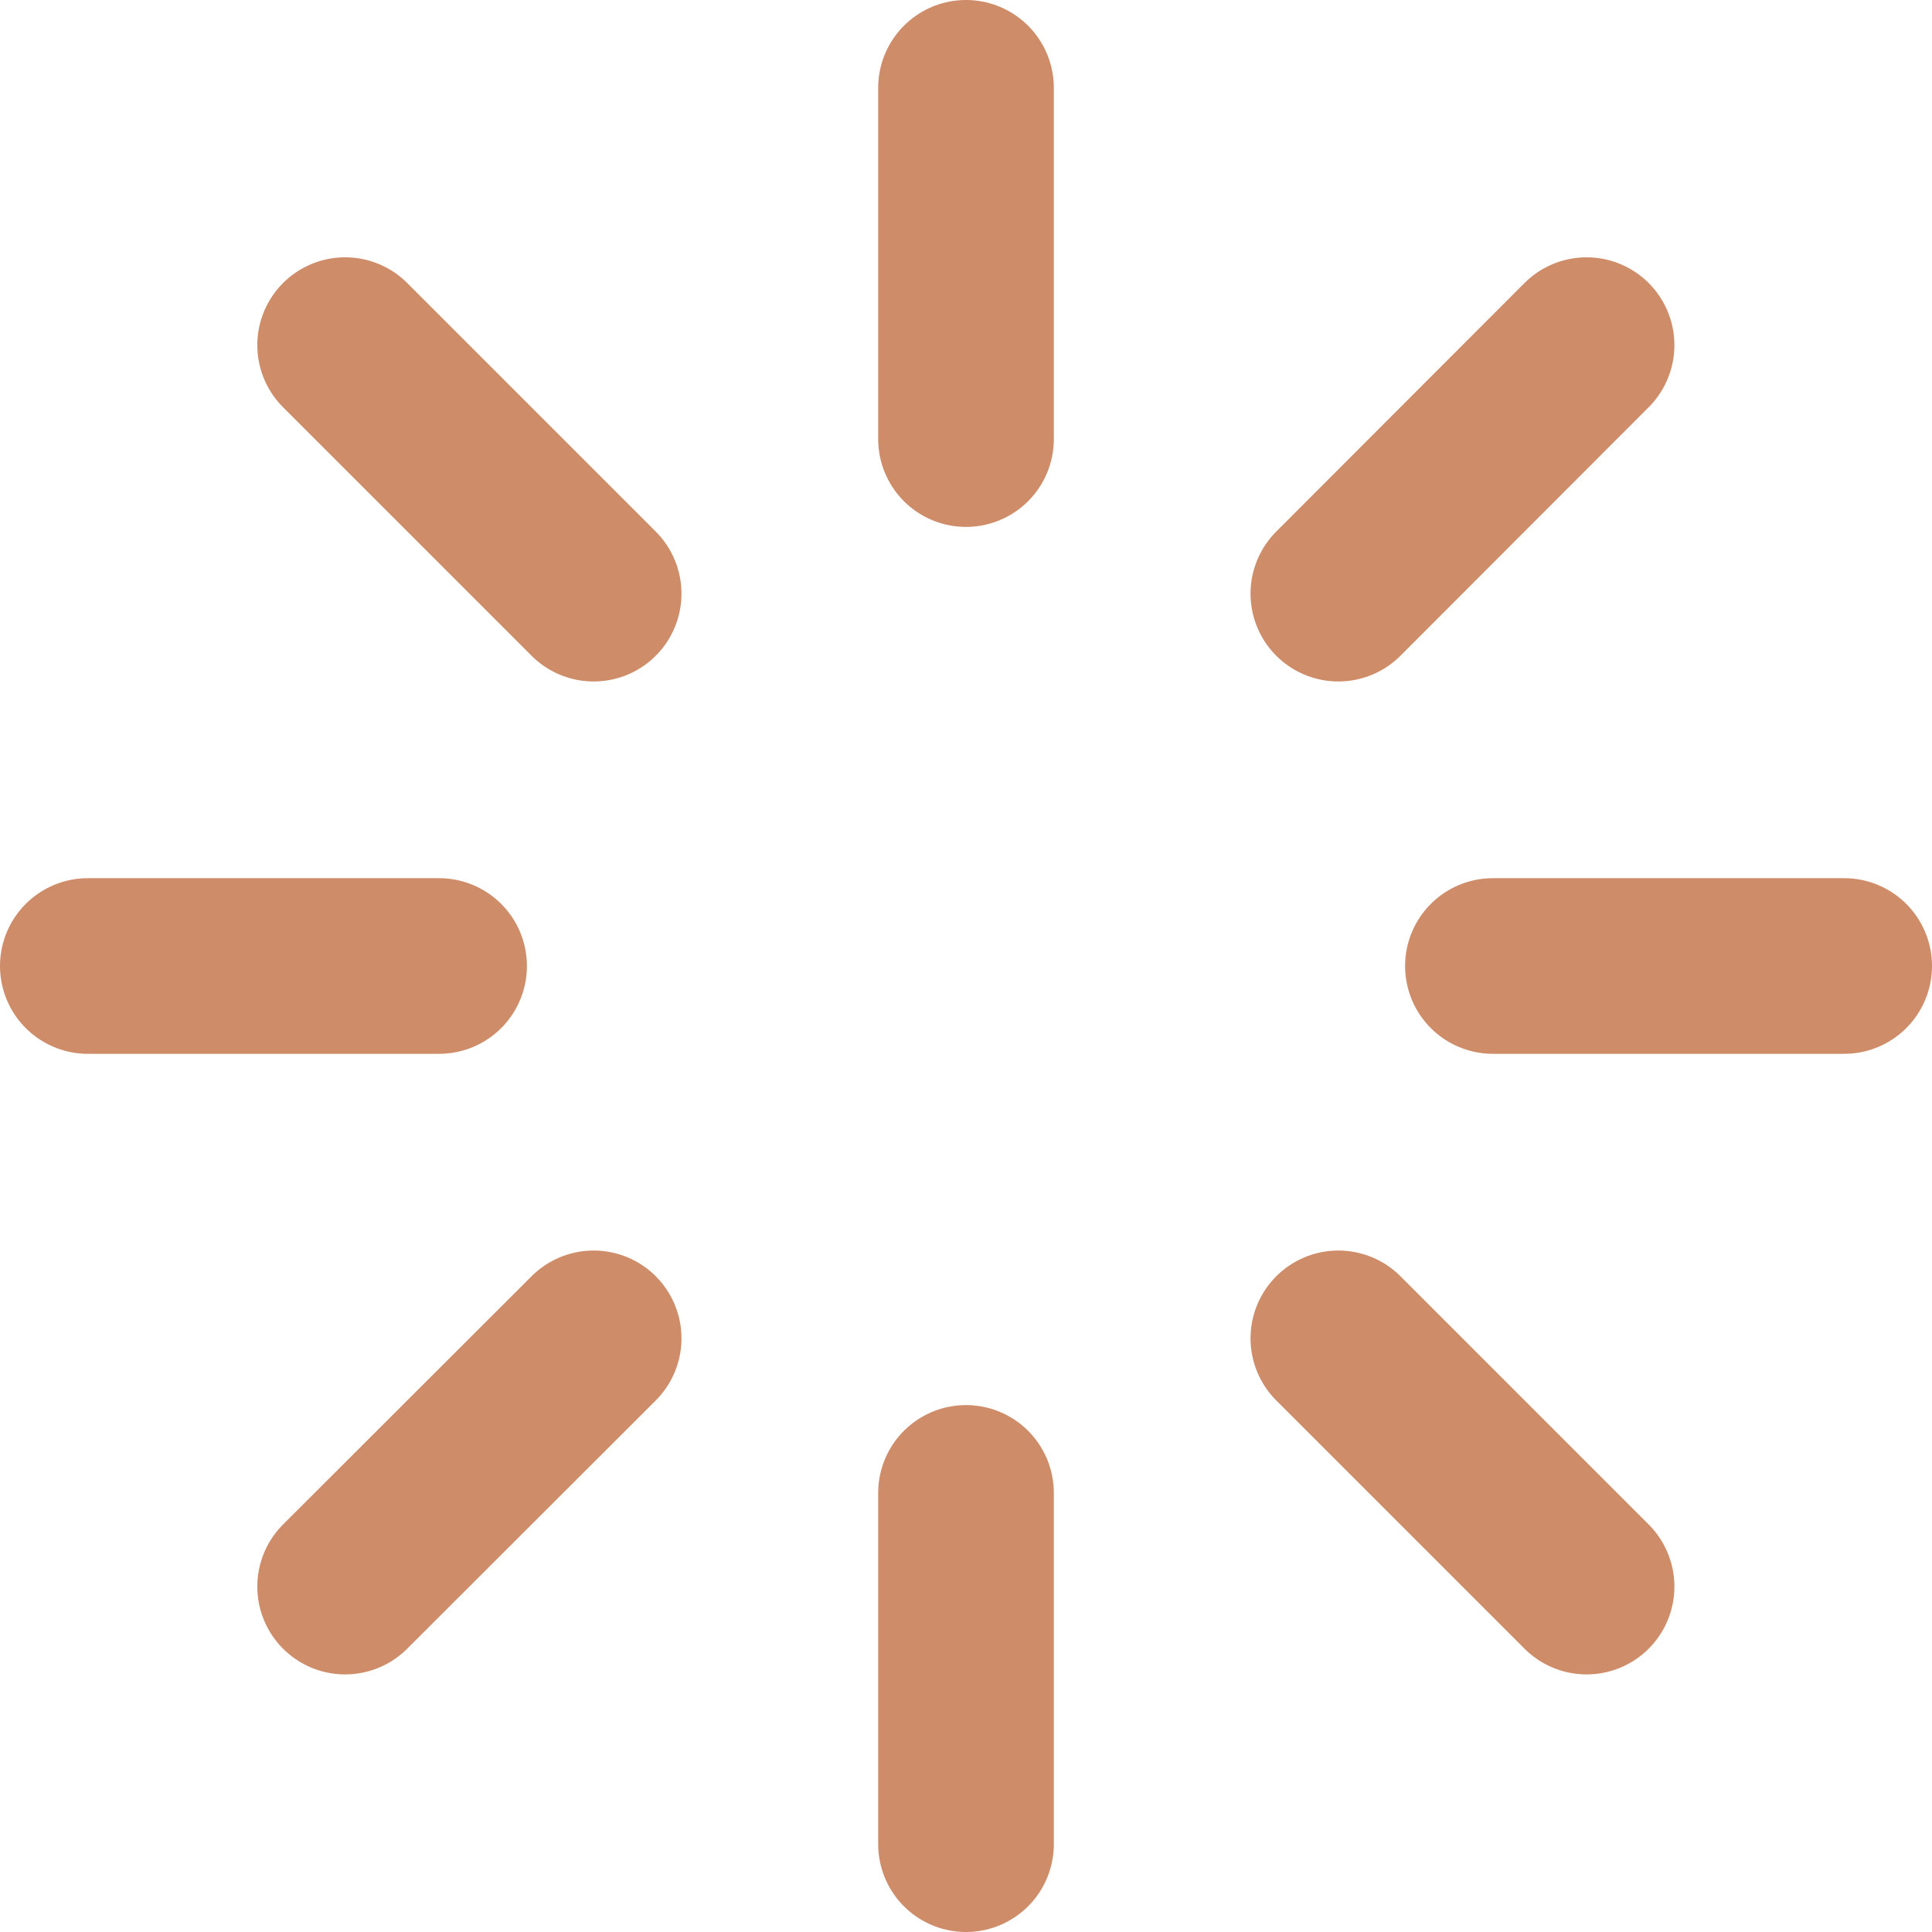 <svg xmlns="http://www.w3.org/2000/svg" width="33" height="33" viewBox="0 0 33 33" fill="currentColor">>
  <g id="Icon_feather-loader" data-name="Icon feather-loader" transform="translate(-1.5 -1.5)">
    <path id="Tracé_1" data-name="Tracé 1" d="M18,3V9" fill="none" stroke="#ce8c69" stroke-linecap="round" stroke-linejoin="round" stroke-width="3"/>
    <path id="Tracé_2" data-name="Tracé 2" d="M18,27v6" fill="none" stroke="#ce8c69" stroke-linecap="round" stroke-linejoin="round" stroke-width="3"/>
    <path id="Tracé_3" data-name="Tracé 3" d="M7.395,7.395,11.64,11.64" fill="none" stroke="#ce8c69" stroke-linecap="round" stroke-linejoin="round" stroke-width="3"/>
    <path id="Tracé_4" data-name="Tracé 4" d="M24.36,24.36,28.6,28.6" fill="none" stroke="#ce8c69" stroke-linecap="round" stroke-linejoin="round" stroke-width="3"/>
    <path id="Tracé_5" data-name="Tracé 5" d="M3,18H9" fill="none" stroke="#ce8c69" stroke-linecap="round" stroke-linejoin="round" stroke-width="3"/>
    <path id="Tracé_6" data-name="Tracé 6" d="M27,18h6" fill="none" stroke="#ce8c69" stroke-linecap="round" stroke-linejoin="round" stroke-width="3"/>
    <path id="Tracé_7" data-name="Tracé 7" d="M7.395,28.6,11.64,24.36" fill="none" stroke="#ce8c69" stroke-linecap="round" stroke-linejoin="round" stroke-width="3"/>
    <path id="Tracé_8" data-name="Tracé 8" d="M24.36,11.64,28.6,7.395" fill="none" stroke="#ce8c69" stroke-linecap="round" stroke-linejoin="round" stroke-width="3"/>
  </g>
</svg>
